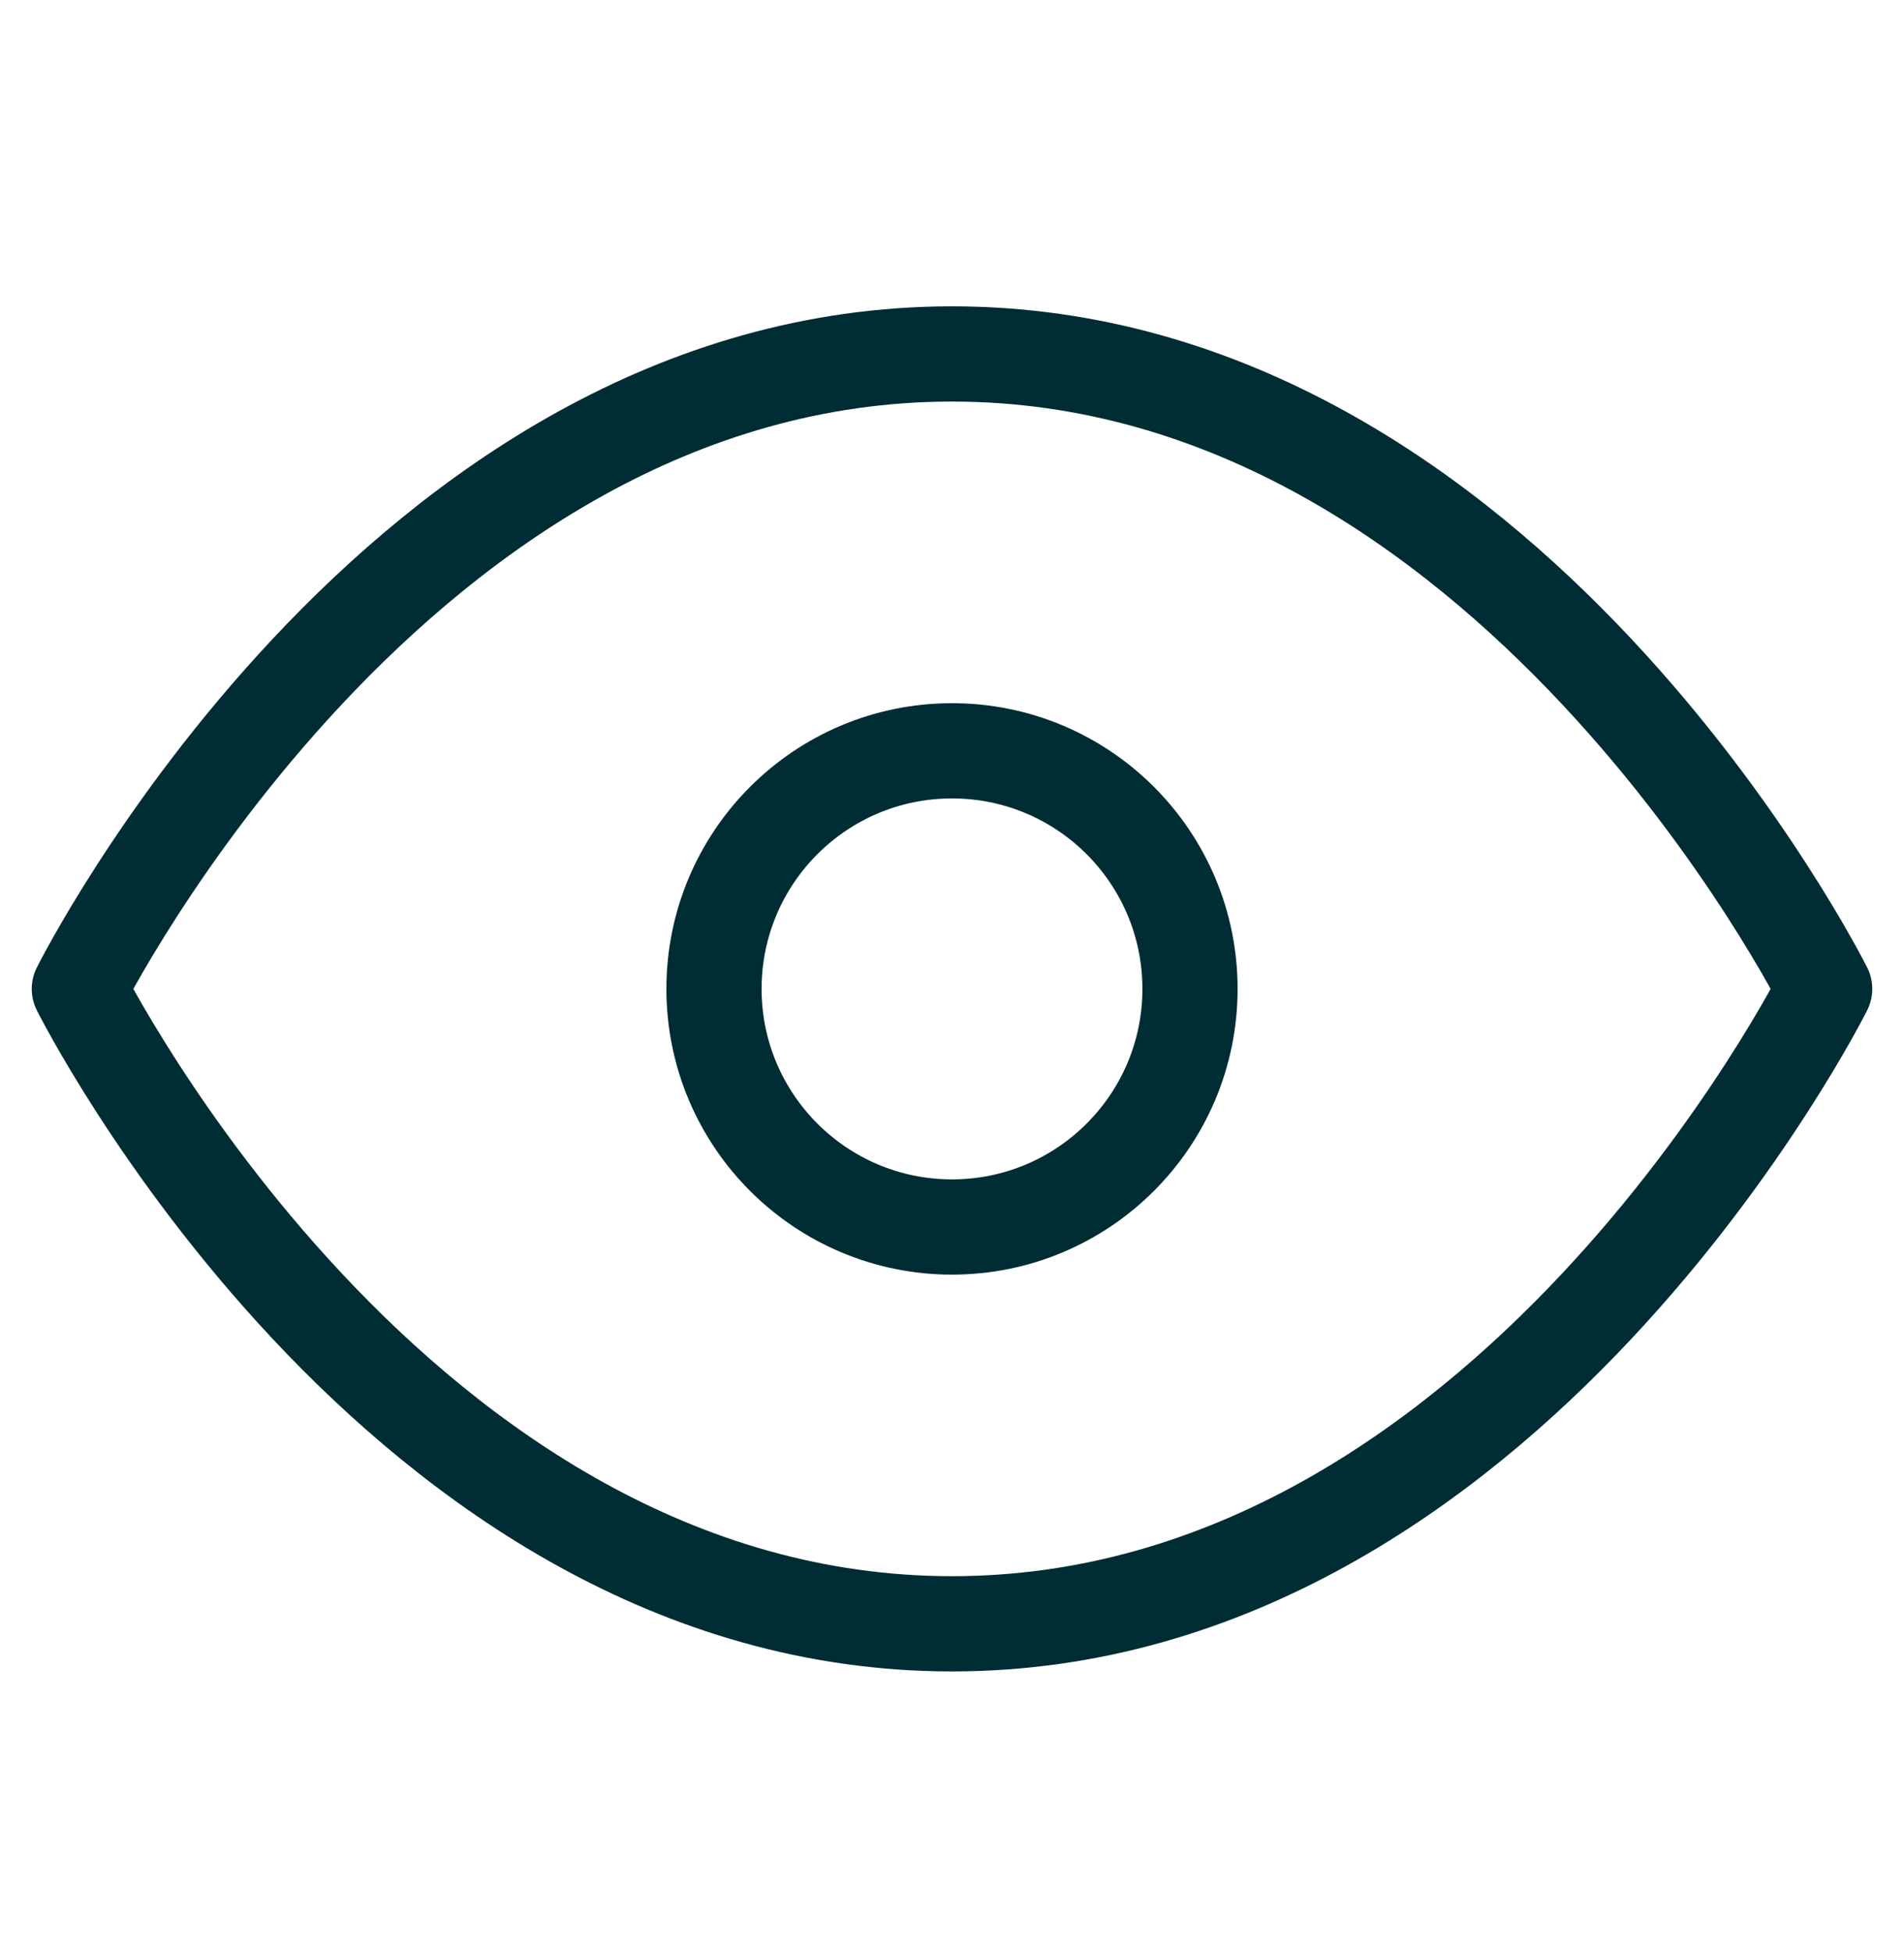 <svg width="40" height="41" viewBox="0 0 40 41" fill="none" xmlns="http://www.w3.org/2000/svg">
<path d="M1.667 20.767C1.667 20.767 8.333 7.433 20 7.433C31.667 7.433 38.333 20.767 38.333 20.767C38.333 20.767 31.667 34.1 20 34.1C8.333 34.1 1.667 20.767 1.667 20.767Z" stroke="#002C33" stroke-width="2" stroke-linecap="round" stroke-linejoin="round"/>
<path d="M20 25.767C22.761 25.767 25 23.528 25 20.767C25 18.005 22.761 15.767 20 15.767C17.239 15.767 15 18.005 15 20.767C15 23.528 17.239 25.767 20 25.767Z" stroke="#002C33" stroke-width="2" stroke-linecap="round" stroke-linejoin="round"/>
</svg>
